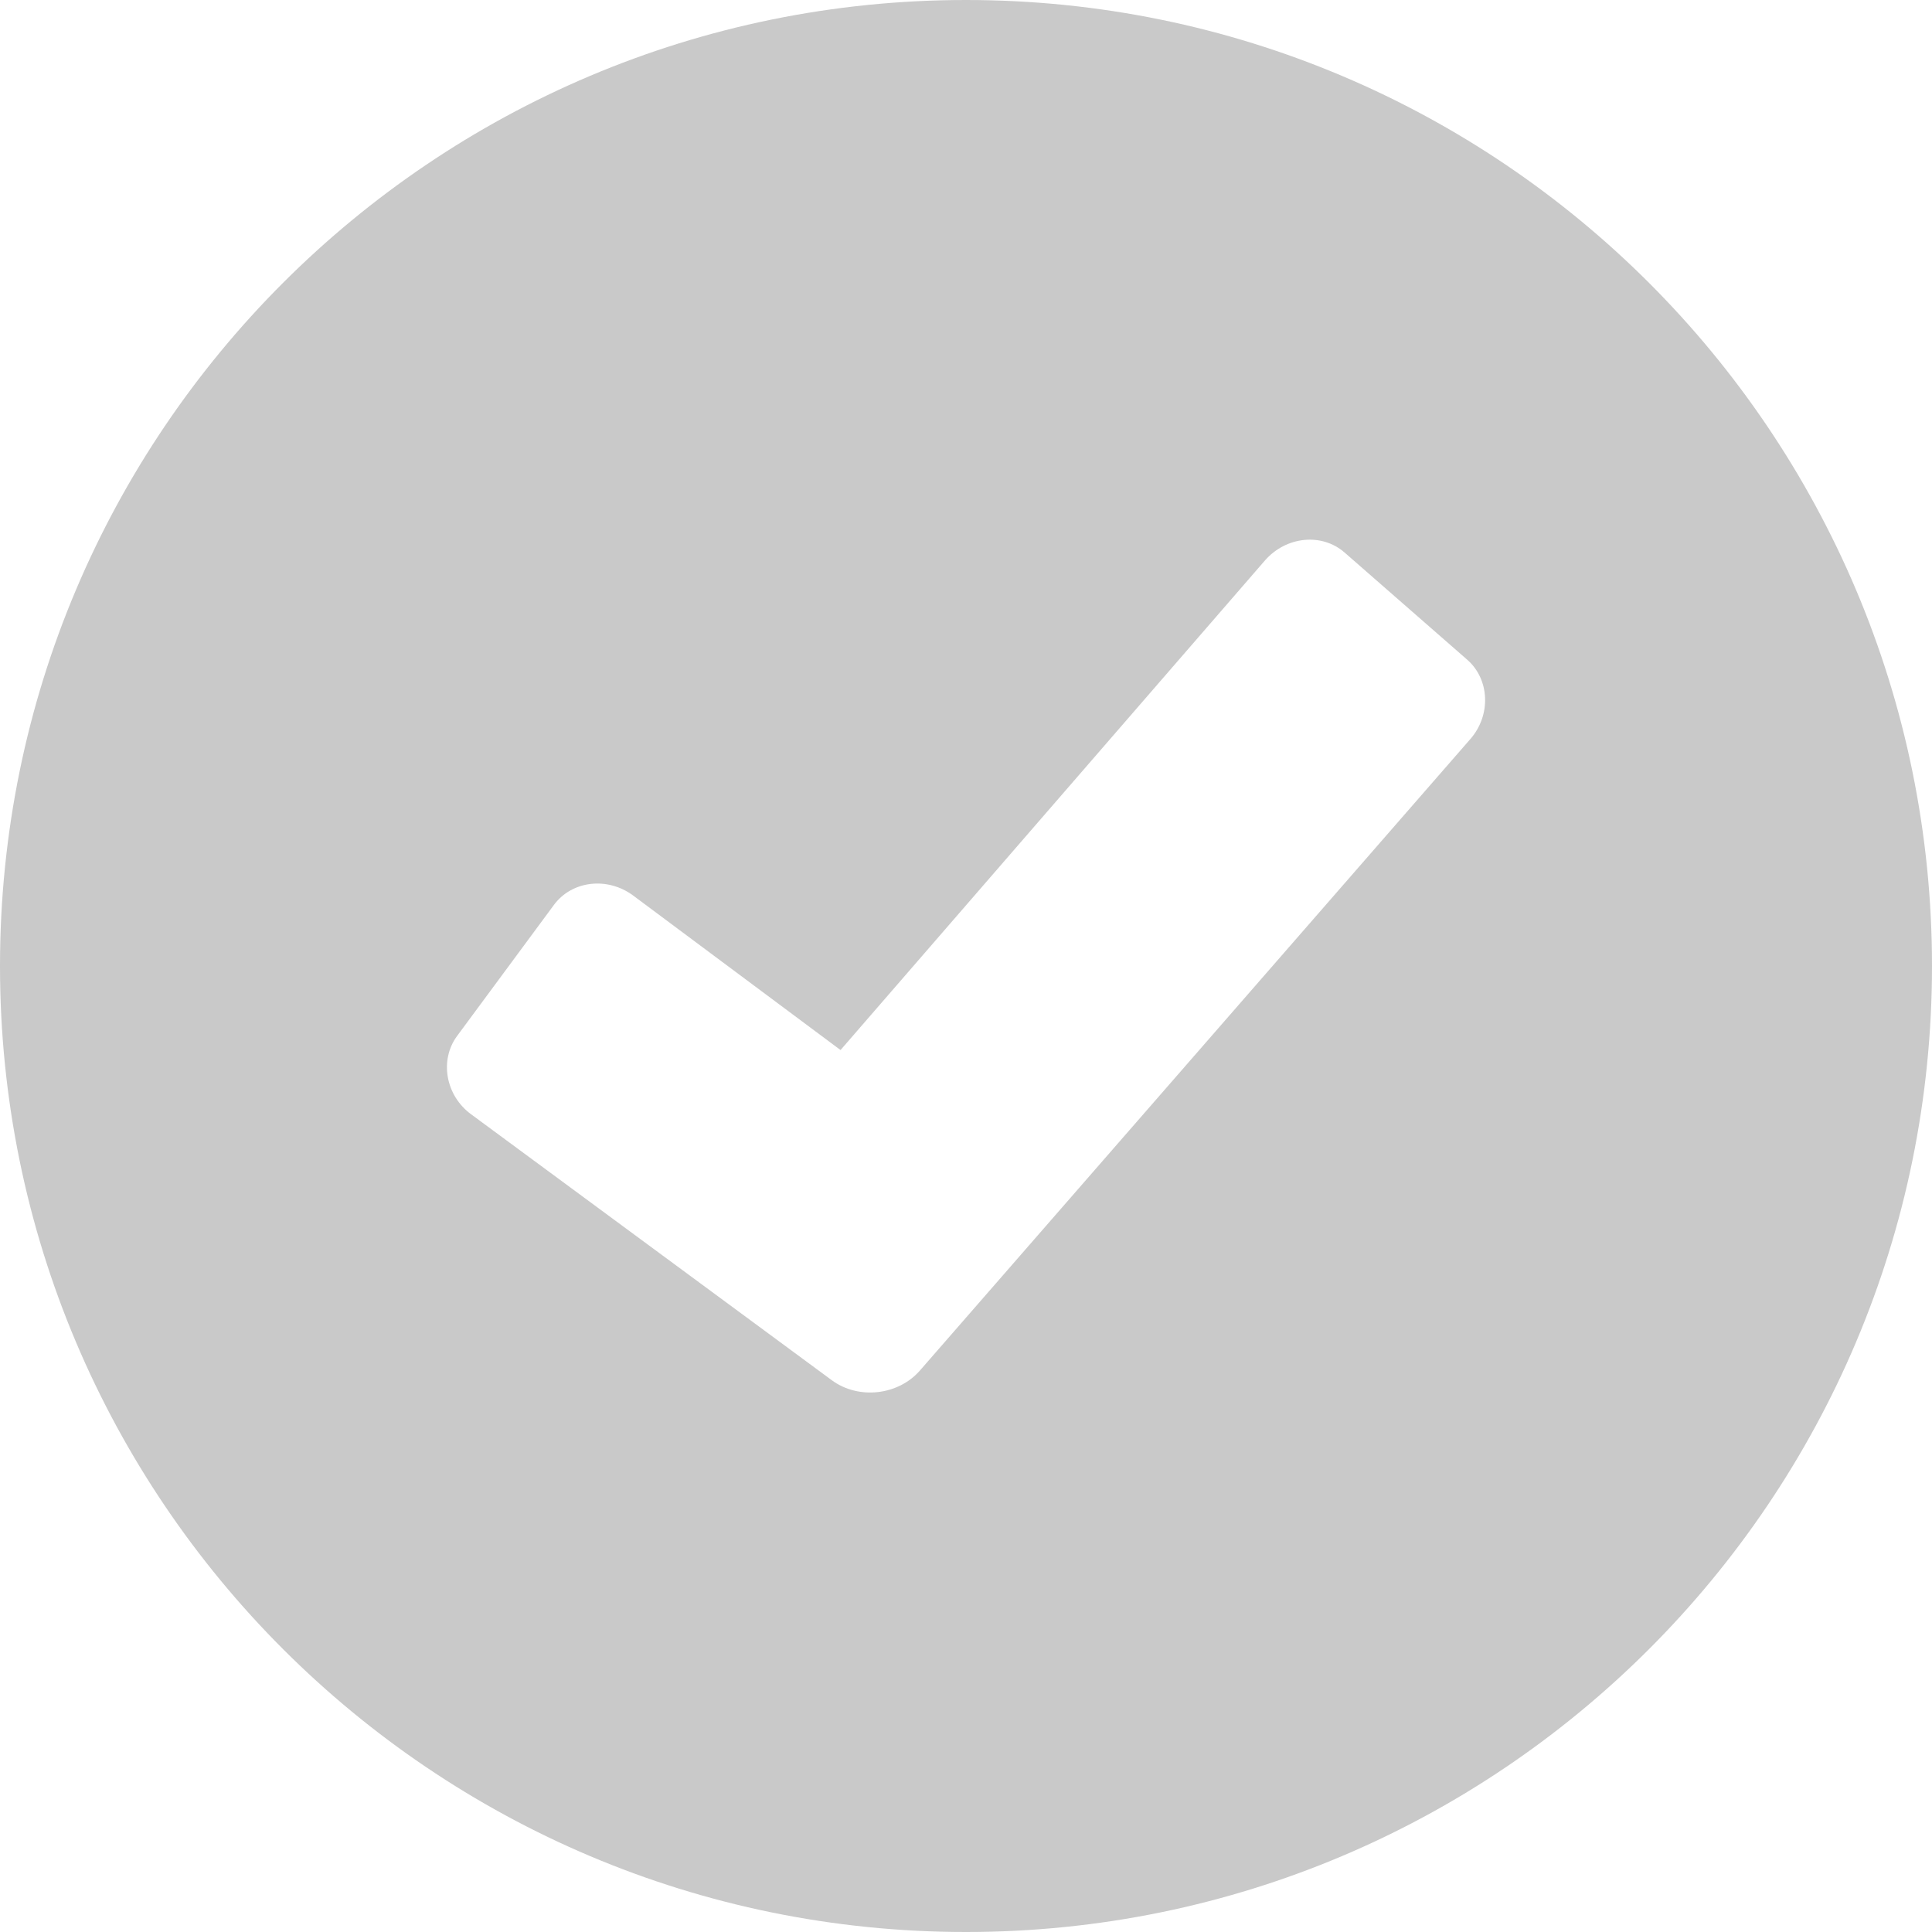 <?xml version="1.0" encoding="utf-8"?>
<!-- Generator: Adobe Illustrator 16.0.0, SVG Export Plug-In . SVG Version: 6.00 Build 0)  -->
<!DOCTYPE svg PUBLIC "-//W3C//DTD SVG 1.1//EN" "http://www.w3.org/Graphics/SVG/1.1/DTD/svg11.dtd">
<svg version="1.1" id="Layer_1" xmlns="http://www.w3.org/2000/svg" xmlns:xlink="http://www.w3.org/1999/xlink" x="0px" y="0px"
	 width="32px" height="32px" viewBox="0 0 32 32" enable-background="new 0 0 32 32" xml:space="preserve">
<rect y="0" fill="none" width="31.988" height="31.988"/>
<g display="none">
	<path display="inline" fill="#3C444F" d="M31.273,11.073H30.13c-0.758-0.004-1.378-0.621-1.378-1.378L28.744,8.54
		c0-0.758-0.621-1.378-1.379-1.378L26.21,7.155c-0.758,0-1.374-0.621-1.378-1.378l-0.004-1.154
		c-0.004-0.757-0.621-1.378-1.383-1.378l-1.148-0.006c-0.758,0-1.375-0.621-1.379-1.378l-0.004-1.15
		c0-0.758-0.441-0.938-0.972-0.402L0.309,19.938c-0.535,0.534-0.355,0.976,0.402,0.976l1.148,0.006c0.757,0,1.378,0.619,1.378,1.379
		l0.008,1.147c0,0.76,0.621,1.379,1.378,1.379l1.152,0.006c0.757,0,1.378,0.621,1.382,1.378v1.155
		c0.004,0.758,0.625,1.379,1.382,1.379l1.152,0.006c0.758,0,1.375,0.619,1.378,1.377l0.004,1.149c0,0.76,0.441,0.939,0.977,0.404
		L31.68,12.046C32.215,11.511,32.035,11.073,31.273,11.073z M25.839,13.998l-11.84,11.84c-0.535,0.535-1.409,0.535-1.944,0
		l-5.904-5.899c-0.535-0.535-0.535-1.41,0-1.944L17.994,6.153c0.531-0.535,1.409-0.535,1.944,0l5.9,5.9
		C26.374,12.588,26.374,13.463,25.839,13.998z"/>
	<path display="inline" fill="#3C444F" d="M19.938,10.042c-0.535-0.535-1.413-0.535-1.944,0l-7.95,7.946
		c-0.535,0.534-0.535,1.411,0,1.946l2.007,2.009c0.531,0.535,1.409,0.535,1.944,0l7.95-7.949c0.535-0.535,0.535-1.414,0-1.948
		L19.938,10.042z"/>
</g>
<g display="none">
	<path display="inline" fill="#3C444F" d="M15.174,20.424h1.89c1.099,0,2.121-0.892,2.27-1.98L21.57,1.982
		C21.719,0.893,20.941,0,19.841,0h-7.711c-1.102,0-1.867,0.891-1.707,1.978l2.455,16.469C13.042,19.534,14.072,20.424,15.174,20.424
		z"/>
	<path display="inline" fill="#3C444F" d="M16.08,23.174c-2.433,0-4.403,1.972-4.403,4.407c0,2.432,1.971,4.407,4.403,4.407
		c2.438,0,4.409-1.976,4.409-4.407C20.488,25.146,18.518,23.174,16.08,23.174z"/>
</g>
<path display="none" fill="#FFFFFF" d="M31.07,14.388L18.814,5.293c-1.227-0.91-2.23-0.406-2.23,1.121v5L2.757,12.953
	c-1.515,0.168-2.756,1.539-2.756,3.042c0,1.506,1.241,2.874,2.756,3.042l13.827,1.538v5c0,1.523,1.003,2.03,2.234,1.127
	l12.248-9.023C32.297,16.775,32.297,15.294,31.07,14.388z"/>
<g display="none">
	<g display="inline">
		<path fill="#3C444F" d="M3.044,18.821H4.25c0.7,0,1.352-0.569,1.446-1.265l1.428-10.5C7.22,6.361,6.722,5.793,6.022,5.793H1.101
			c-0.7,0-1.19,0.568-1.086,1.262l1.568,10.504C1.684,18.252,2.343,18.821,3.044,18.821z"/>
		<path fill="#3C444F" d="M3.624,20.574c-1.553,0-2.812,1.258-2.812,2.812c0,1.55,1.258,2.812,2.812,2.812s2.811-1.262,2.811-2.812
			C6.435,21.832,5.177,20.574,3.624,20.574z"/>
	</g>
	<g display="inline">
		<path fill="#3C444F" d="M15.47,18.821h1.206c0.699,0,1.351-0.569,1.447-1.265l1.429-10.5c0.094-0.695-0.403-1.264-1.104-1.264
			h-4.92c-0.7,0-1.191,0.568-1.086,1.262l1.567,10.504C14.109,18.252,14.769,18.821,15.47,18.821z"/>
		<path fill="#3C444F" d="M16.049,20.574c-1.553,0-2.812,1.258-2.812,2.812c0,1.55,1.258,2.812,2.812,2.812
			c1.552,0,2.812-1.262,2.812-2.812C18.861,21.832,17.602,20.574,16.049,20.574z"/>
	</g>
	<g display="inline">
		<g>
			<path fill="#3C444F" d="M27.896,18.821h1.206c0.699,0,1.351-0.569,1.444-1.265l1.43-10.5c0.096-0.695-0.402-1.264-1.104-1.264
				h-4.919c-0.701,0-1.19,0.568-1.088,1.262l1.568,10.504C26.536,18.252,27.196,18.821,27.896,18.821z"/>
			<path fill="#3C444F" d="M28.477,20.574c-1.554,0-2.812,1.258-2.812,2.812c0,1.55,1.258,2.812,2.812,2.812
				c1.552,0,2.811-1.262,2.811-2.812C31.287,21.832,30.028,20.574,28.477,20.574z"/>
		</g>
	</g>
</g>
<g display="none">
	<path display="inline" fill="#3C444F" d="M13.292,2.523l-6.944,7.963c-0.273,0.314-0.777,0.371-1.113,0.119L0.686,7.254
		c-0.324-0.236-0.4-0.686-0.178-0.99L1.73,4.61c0.227-0.303,0.676-0.357,1-0.119l2.615,1.953l5.359-6.183
		c0.266-0.301,0.715-0.346,1.002-0.094l1.548,1.351C13.539,1.768,13.56,2.221,13.292,2.523z"/>
	<g display="inline">
		<path fill="#3C444F" d="M31.988,5.381c0,1.072-0.898,1.947-1.999,1.947L20.336,7.32c-1.099,0-1.998-0.875-1.998-1.945
			c0-1.068,0.899-1.941,1.998-1.941h9.653C31.09,3.435,31.988,4.311,31.988,5.381z"/>
	</g>
	<g display="inline">
		<path fill="#3C444F" d="M13.292,13.136l-6.944,7.961c-0.273,0.316-0.777,0.371-1.113,0.121l-4.549-3.354
			c-0.324-0.234-0.4-0.684-0.178-0.988l1.222-1.655c0.227-0.301,0.676-0.355,1-0.117l2.615,1.952l5.359-6.186
			c0.266-0.301,0.715-0.343,1.002-0.094l1.548,1.352C13.539,12.378,13.56,12.832,13.292,13.136z"/>
		<g>
			<path fill="#3C444F" d="M31.988,15.994c0,1.07-0.898,1.945-1.999,1.945l-9.653-0.008c-1.099,0-1.998-0.875-1.998-1.945
				c0-1.065,0.899-1.94,1.998-1.94h9.653C31.09,14.046,31.988,14.925,31.988,15.994z"/>
		</g>
	</g>
	<g display="inline">
		<path fill="#3C444F" d="M13.292,23.747l-6.944,7.964c-0.273,0.314-0.777,0.371-1.113,0.119l-4.549-3.353
			c-0.324-0.236-0.4-0.686-0.178-0.99l1.222-1.653c0.227-0.302,0.676-0.356,1-0.119l2.615,1.952l5.359-6.183
			c0.266-0.301,0.715-0.346,1.002-0.094l1.548,1.352C13.539,22.992,13.56,23.444,13.292,23.747z"/>
		<g>
			<path fill="#3C444F" d="M31.988,26.605c0,1.071-0.898,1.946-1.999,1.946l-9.653-0.008c-1.099,0-1.998-0.875-1.998-1.944
				c0-1.067,0.899-1.94,1.998-1.94h9.653C31.09,24.659,31.988,25.536,31.988,26.605z"/>
		</g>
	</g>
</g>
<g display="none">
	<path display="inline" fill="#3C444F" d="M31.031,8.445L26.206,5.11c-0.887-0.615-2.011-0.547-2.495,0.158l-1.57,2.261l8.06,5.576
		l1.565-2.261C32.246,10.143,31.926,9.067,31.031,8.445z"/>
	<path display="inline" fill="#3C444F" d="M15.42,17.271c0.105,0.018,0.223,0.145,0.34,0.418l0.34,0.742
		c0.258,0.577,0.972,1.071,1.597,1.108l0.812,0.051c0.629,0.039,1.339,0.532,1.596,1.104l0.328,0.736
		c0.258,0.578,0.973,1.072,1.598,1.105l0.82,0.057c0.293,0.018,0.461,0.088,0.52,0.172l5.946-8.394l-8.063-5.576L15.42,17.271z"/>
	<path display="inline" fill="#3C444F" d="M20.699,24.046c-0.469-0.033-1.011-0.41-1.202-0.837l-0.558-1.26
		c-0.188-0.422-0.73-0.799-1.195-0.822l-1.382-0.084c-0.469-0.033-1.004-0.404-1.199-0.836l-0.559-1.255
		c-0.195-0.432-0.395-0.454-0.445-0.055l0.023,3.827l0.008,1.882l0.012,1.692c-0.129,0.883,0.402,1.249,1.195,0.822l1.574-0.588
		l1.758-0.662l3.557-1.343c0.359-0.193,0.262-0.377-0.203-0.398L20.699,24.046z"/>
	<path display="inline" fill="#3C444F" d="M8.298,20.042H1c-0.551,0-1,0.448-1,0.999v7.304c0,0.551,0.449,1,1,1h7.298
		c0.551,0,1-0.449,1-1v-7.304C9.298,20.49,8.849,20.042,8.298,20.042z"/>
	<path display="inline" fill="#3C444F" d="M8.298,2.644H1c-0.551,0-1,0.449-1,1v7.306c0,0.551,0.449,1,1,1h7.298
		c0.551,0,1-0.449,1-1V3.644C9.298,3.093,8.849,2.644,8.298,2.644z"/>
</g>
<g display="none">
	<path display="inline" fill="#3C444F" d="M31.602,21.133l-4.258-4.881c0.902-1.065,1.519-2.349,1.737-3.77
		c0.312-2.03-0.18-4.064-1.386-5.732c-1.456-2.009-3.803-3.208-6.275-3.208c-1.62,0-3.17,0.506-4.481,1.458
		c-1.663,1.207-2.749,2.993-3.065,5.027c-0.316,2.033,0.18,4.069,1.391,5.734c1.453,2.007,3.795,3.206,6.266,3.206l0,0
		c0.98,0,1.926-0.205,2.816-0.56l3.451,5.485c0.516,0.795,1.562,0.993,2.333,0.434l1.19-0.865
		C32.086,22.908,32.215,21.859,31.602,21.133z M18.5,13.414c-0.585-0.807-0.827-1.792-0.675-2.773
		c0.152-0.974,0.671-1.827,1.463-2.403c0.625-0.457,1.362-0.697,2.132-0.697c1.195,0,2.332,0.584,3.039,1.558
		c0.585,0.806,0.823,1.792,0.671,2.772c-0.152,0.974-0.667,1.828-1.46,2.399C22.08,15.434,19.663,15.022,18.5,13.414z"/>
	<path display="inline" fill="#3C444F" d="M8.301,19.144H1c-0.551,0-1,0.449-1,0.999v7.306c0,0.551,0.449,1,1,1h7.302
		c0.551,0,1-0.449,1-1v-7.306C9.301,19.593,8.852,19.144,8.301,19.144z"/>
	<path display="inline" fill="#3C444F" d="M8.301,3.743H1c-0.551,0-1,0.449-1,1v7.308c0,0.55,0.449,1,1,1h7.302c0.551,0,1-0.449,1-1
		V4.743C9.301,4.192,8.852,3.743,8.301,3.743z"/>
</g>
<g display="none">
	<rect x="10.758" y="12.488" display="inline" fill="#3C444F" width="10.472" height="4.698"/>
	<rect x="10.758" y="20.141" display="inline" fill="#3C444F" width="10.472" height="4.698"/>
	<path display="inline" fill="#3C444F" d="M27.026,2.851h-0.84h-1.012h-3.069l0.352-1.763C22.578,0.491,22.176,0,21.566,0H10.423
		c-0.609,0-1.012,0.49-0.891,1.087l0.352,1.763H6.814h-0.75H4.964c-1.218,0-2.216,0.998-2.216,2.216v24.706
		c0,1.216,0.998,2.216,2.216,2.216h22.062c1.218,0,2.217-1,2.217-2.216V5.067C29.243,3.849,28.244,2.851,27.026,2.851z
		 M26.558,28.208c0,0.609-0.5,1.105-1.109,1.105H6.541c-0.609,0-1.108-0.496-1.108-1.105V6.627c0-0.602,0.492-1.095,1.093-1.101
		h3.89l0.218,1.091c0.117,0.598,0.715,1.087,1.324,1.087h8.075c0.606,0,1.204-0.49,1.323-1.087l0.219-1.091h3.89
		c0.602,0.006,1.094,0.5,1.094,1.101V28.208z"/>
</g>
<g display="none">
	<path display="inline" fill="#3C444F" d="M30.188,10.227H29.56h-0.753h-2.292l0.262-1.321c0.09-0.445-0.207-0.811-0.664-0.811
		h-6.178h-2.007h-0.141c-0.453,0-0.754,0.365-0.664,0.811l0.266,1.321h-2.292h-0.562h-0.82c-0.914,0-1.655,0.74-1.655,1.652v10.014
		v2.001v6.438c0,0.907,0.742,1.657,1.655,1.657h16.474c0.909,0,1.655-0.75,1.655-1.657V11.879
		C31.844,10.967,31.098,10.227,30.188,10.227z M29.837,29.165c0,0.451-0.371,0.822-0.828,0.822H14.89
		c-0.457,0-0.828-0.371-0.828-0.822v-5.271v-2.001v-8.848c0-0.445,0.367-0.82,0.82-0.824h2.901l0.164,0.82
		c0.086,0.445,0.531,0.81,0.988,0.81h0.999h5.029c0.457,0,0.902-0.365,0.992-0.81l0.16-0.82h2.904
		c0.453,0.004,0.816,0.379,0.816,0.824V29.165z"/>
	<path display="inline" fill="#3C444F" d="M17.928,15.631v5.437c0,0.451-0.375,0.824-0.832,0.824h-1.046v2.001h2.226
		c0.909,0,1.659-0.749,1.659-1.659v-6.398h-0.999C18.58,15.836,18.248,15.752,17.928,15.631z"/>
	<path display="inline" fill="#3C444F" d="M2.148,21.068V4.948c0-0.445,0.367-0.818,0.82-0.822H5.87l0.164,0.818
		c0.09,0.445,0.531,0.811,0.988,0.811h6.029c0.457,0,0.902-0.365,0.992-0.811l0.16-0.818h2.909c0.449,0.004,0.816,0.376,0.816,0.822
		v1.162h2.007V3.782c0-0.91-0.75-1.649-1.659-1.649h-0.629h-0.753h-2.289l0.258-1.322C14.956,0.366,14.655,0,14.202,0H5.877
		C5.421,0,5.12,0.366,5.214,0.811l0.262,1.322H3.183H2.625H1.801c-0.91,0-1.656,0.74-1.656,1.649v18.452
		c0,0.91,0.746,1.659,1.656,1.659h8.271v-2.001H2.976C2.52,21.893,2.148,21.52,2.148,21.068z"/>
</g>
<g display="none">
	<path display="inline" fill="#3C444F" d="M8.298,19.972H1c-0.551,0-1,0.448-1,0.999v7.304c0,0.551,0.449,1,1,1h7.298
		c0.551,0,1-0.449,1-1v-7.304C9.298,20.42,8.849,19.972,8.298,19.972z"/>
	<path display="inline" fill="#3C444F" d="M8.298,2.726H1c-0.551,0-1,0.449-1,1v7.306c0,0.551,0.449,1,1,1h7.298
		c0.551,0,1-0.449,1-1V3.726C9.298,3.175,8.849,2.726,8.298,2.726z"/>
	<path display="inline" fill="#3C444F" d="M22.773,11.344c-0.781,0.781-0.781,2.046,0,2.827c0.391,0.391,0.902,0.586,1.414,0.586
		s1.022-0.195,1.413-0.586l6.095-6.085c0.391-0.389,0.391-1.025,0-1.414l-6.095-6.085c-0.78-0.781-2.046-0.781-2.827,0
		c-0.781,0.781-0.781,2.046,0,2.827l1.965,1.966H14.272v3.999h10.466L22.773,11.344z"/>
	<path display="inline" fill="#3C444F" d="M25.601,17.83c-0.78-0.781-2.046-0.781-2.827,0c-0.781,0.78-0.781,2.046,0,2.826
		l1.965,1.967H14.272v3.998h10.466l-1.965,1.966c-0.781,0.781-0.781,2.046,0,2.827C23.164,31.805,23.676,32,24.188,32
		s1.022-0.195,1.413-0.586l6.095-6.085c0.391-0.39,0.391-1.025,0-1.414L25.601,17.83z"/>
</g>
<path display="none" fill="#3C444F" d="M30.719,22.68H29.06V4.633c0-1.105-0.894-1.999-1.998-1.999h-6.417V1
	c0-0.551-0.449-1-0.999-1h-7.302c-0.546,0-1,0.449-1,1v1.634H4.933c-1.105,0-2,0.894-2,1.999V22.68H1.27c-0.546,0-1,0.449-1,0.999
	v7.306c0,0.551,0.453,1,1,1h7.302c0.55,0,1-0.449,1-1v-7.306c0-0.55-0.449-0.999-1-0.999h-1.64V6.633h4.413v1.673
	c0,0.551,0.453,1,1,1h7.302c0.55,0,0.999-0.449,0.999-1V6.633h4.417V22.68h-1.644c-0.547,0-1,0.449-1,0.999v7.306
	c0,0.551,0.453,1,1,1h7.301c0.547,0,1-0.449,1-1v-7.306C31.719,23.129,31.266,22.68,30.719,22.68z"/>
<path display="none" fill="#FFFFFF" d="M29.09,11.638h-8.729V2.911c0-1.602-1.309-2.91-2.908-2.91h-2.904
	c-1.6,0-2.908,1.309-2.908,2.91v8.728H2.912c-1.6,0-2.91,1.309-2.91,2.908v2.907c0,1.6,1.311,2.908,2.91,2.908h8.729v8.73
	c0,1.6,1.309,2.908,2.908,2.908h2.904c1.6,0,2.908-1.309,2.908-2.908v-8.73h8.729c1.6,0,2.91-1.309,2.91-2.908v-2.907
	C32,12.947,30.689,11.638,29.09,11.638z"/>
<g display="none">
	<path display="inline" fill="#3C444F" d="M27.252,5.307l-6.828-4.724c-1.252-0.87-2.848-0.776-3.531,0.216l-2.223,3.21
		l11.402,7.893l2.219-3.21C28.98,7.702,28.52,6.182,27.252,5.307z"/>
	<path display="inline" fill="#3C444F" d="M5.165,17.795c0.146,0.028,0.314,0.204,0.482,0.591l0.48,1.059
		c0.357,0.812,1.371,1.514,2.252,1.562l1.152,0.072c0.889,0.058,1.898,0.755,2.258,1.562l0.469,1.048
		c0.361,0.812,1.373,1.515,2.258,1.558l1.158,0.077c0.418,0.026,0.656,0.123,0.736,0.25l8.417-11.881L13.415,5.793L5.165,17.795z"/>
	<path display="inline" fill="#3C444F" d="M12.631,27.385c-0.664-0.048-1.43-0.579-1.697-1.186l-0.793-1.779
		c-0.266-0.601-1.029-1.137-1.693-1.168l-1.957-0.115c-0.66-0.046-1.418-0.577-1.691-1.183l-0.793-1.779
		c-0.275-0.605-0.559-0.645-0.631-0.077l0.029,5.419l0.014,2.659l0.02,2.392c-0.186,1.253,0.57,1.774,1.689,1.169l2.227-0.837
		l2.488-0.931l5.035-1.901c0.506-0.271,0.369-0.534-0.291-0.57L12.631,27.385z"/>
</g>
<g display="none">
	<path display="inline" fill="#FFFFFF" d="M5.729,13.309c-0.359,1.174,0.561,2.133,2.041,2.135h3.787L6.834,30.887
		c-0.359,1.171,0.229,1.454,1.309,0.626l16.342-14.579c1.076-0.828,0.748-1.506-0.732-1.508h-7.488L26.361-0.011h-14.67
		L5.729,13.309z"/>
</g>
<g display="none">
	<path display="inline" fill="#FFFFFF" d="M28.627,0H3.362C2.812,0,2.36,0.451,2.36,1v4.006h27.267V1
		C29.627,0.451,29.178,0,28.627,0z"/>
	<path display="inline" fill="#FFFFFF" d="M2.36,32h27.267V7.003H2.36V32z M27.006,23.883h-2v-2.92h2V23.883z M27.006,18.043h-2
		v-2.921h2V18.043z M24.506,9.701h2.5v2.5h-2v-0.5h-0.5V9.701z M24.506,27.303h0.5v-0.5h2v2.5h-2.5V27.303z M21.102,29.303h-3.403
		v-2h3.403V29.303z M17.698,9.701h3.403v2h-3.403V9.701z M14.294,29.303H10.89v-2h3.404V29.303z M10.888,9.701h3.404v2h-3.404V9.701
		z M4.983,9.701h2.5v2h-0.5v0.5h-2V9.701z M4.983,15.121h2v2.92h-2V15.121z M4.983,20.961h2v2.922h-2V20.961z M4.983,26.803h2v0.5
		h0.5v2h-2.5V26.803z"/>
</g>
<path fill="#C9C9C9" d="M16,0C7.164,0,0,7.163,0,16c0,8.835,7.164,16,16,16c8.838,0,16-7.164,16-16C32,7.163,24.838,0,16,0z
	 M24.352,12.243l-9.115,10.457c-0.361,0.414-1.02,0.486-1.461,0.16l-5.973-4.404c-0.424-0.311-0.527-0.898-0.232-1.297l1.604-2.171
	c0.297-0.402,0.885-0.471,1.311-0.156l3.436,2.56l7.033-8.113c0.35-0.396,0.938-0.457,1.316-0.127l2.031,1.775
	C24.674,11.252,24.701,11.846,24.352,12.243z"/>
</svg>
